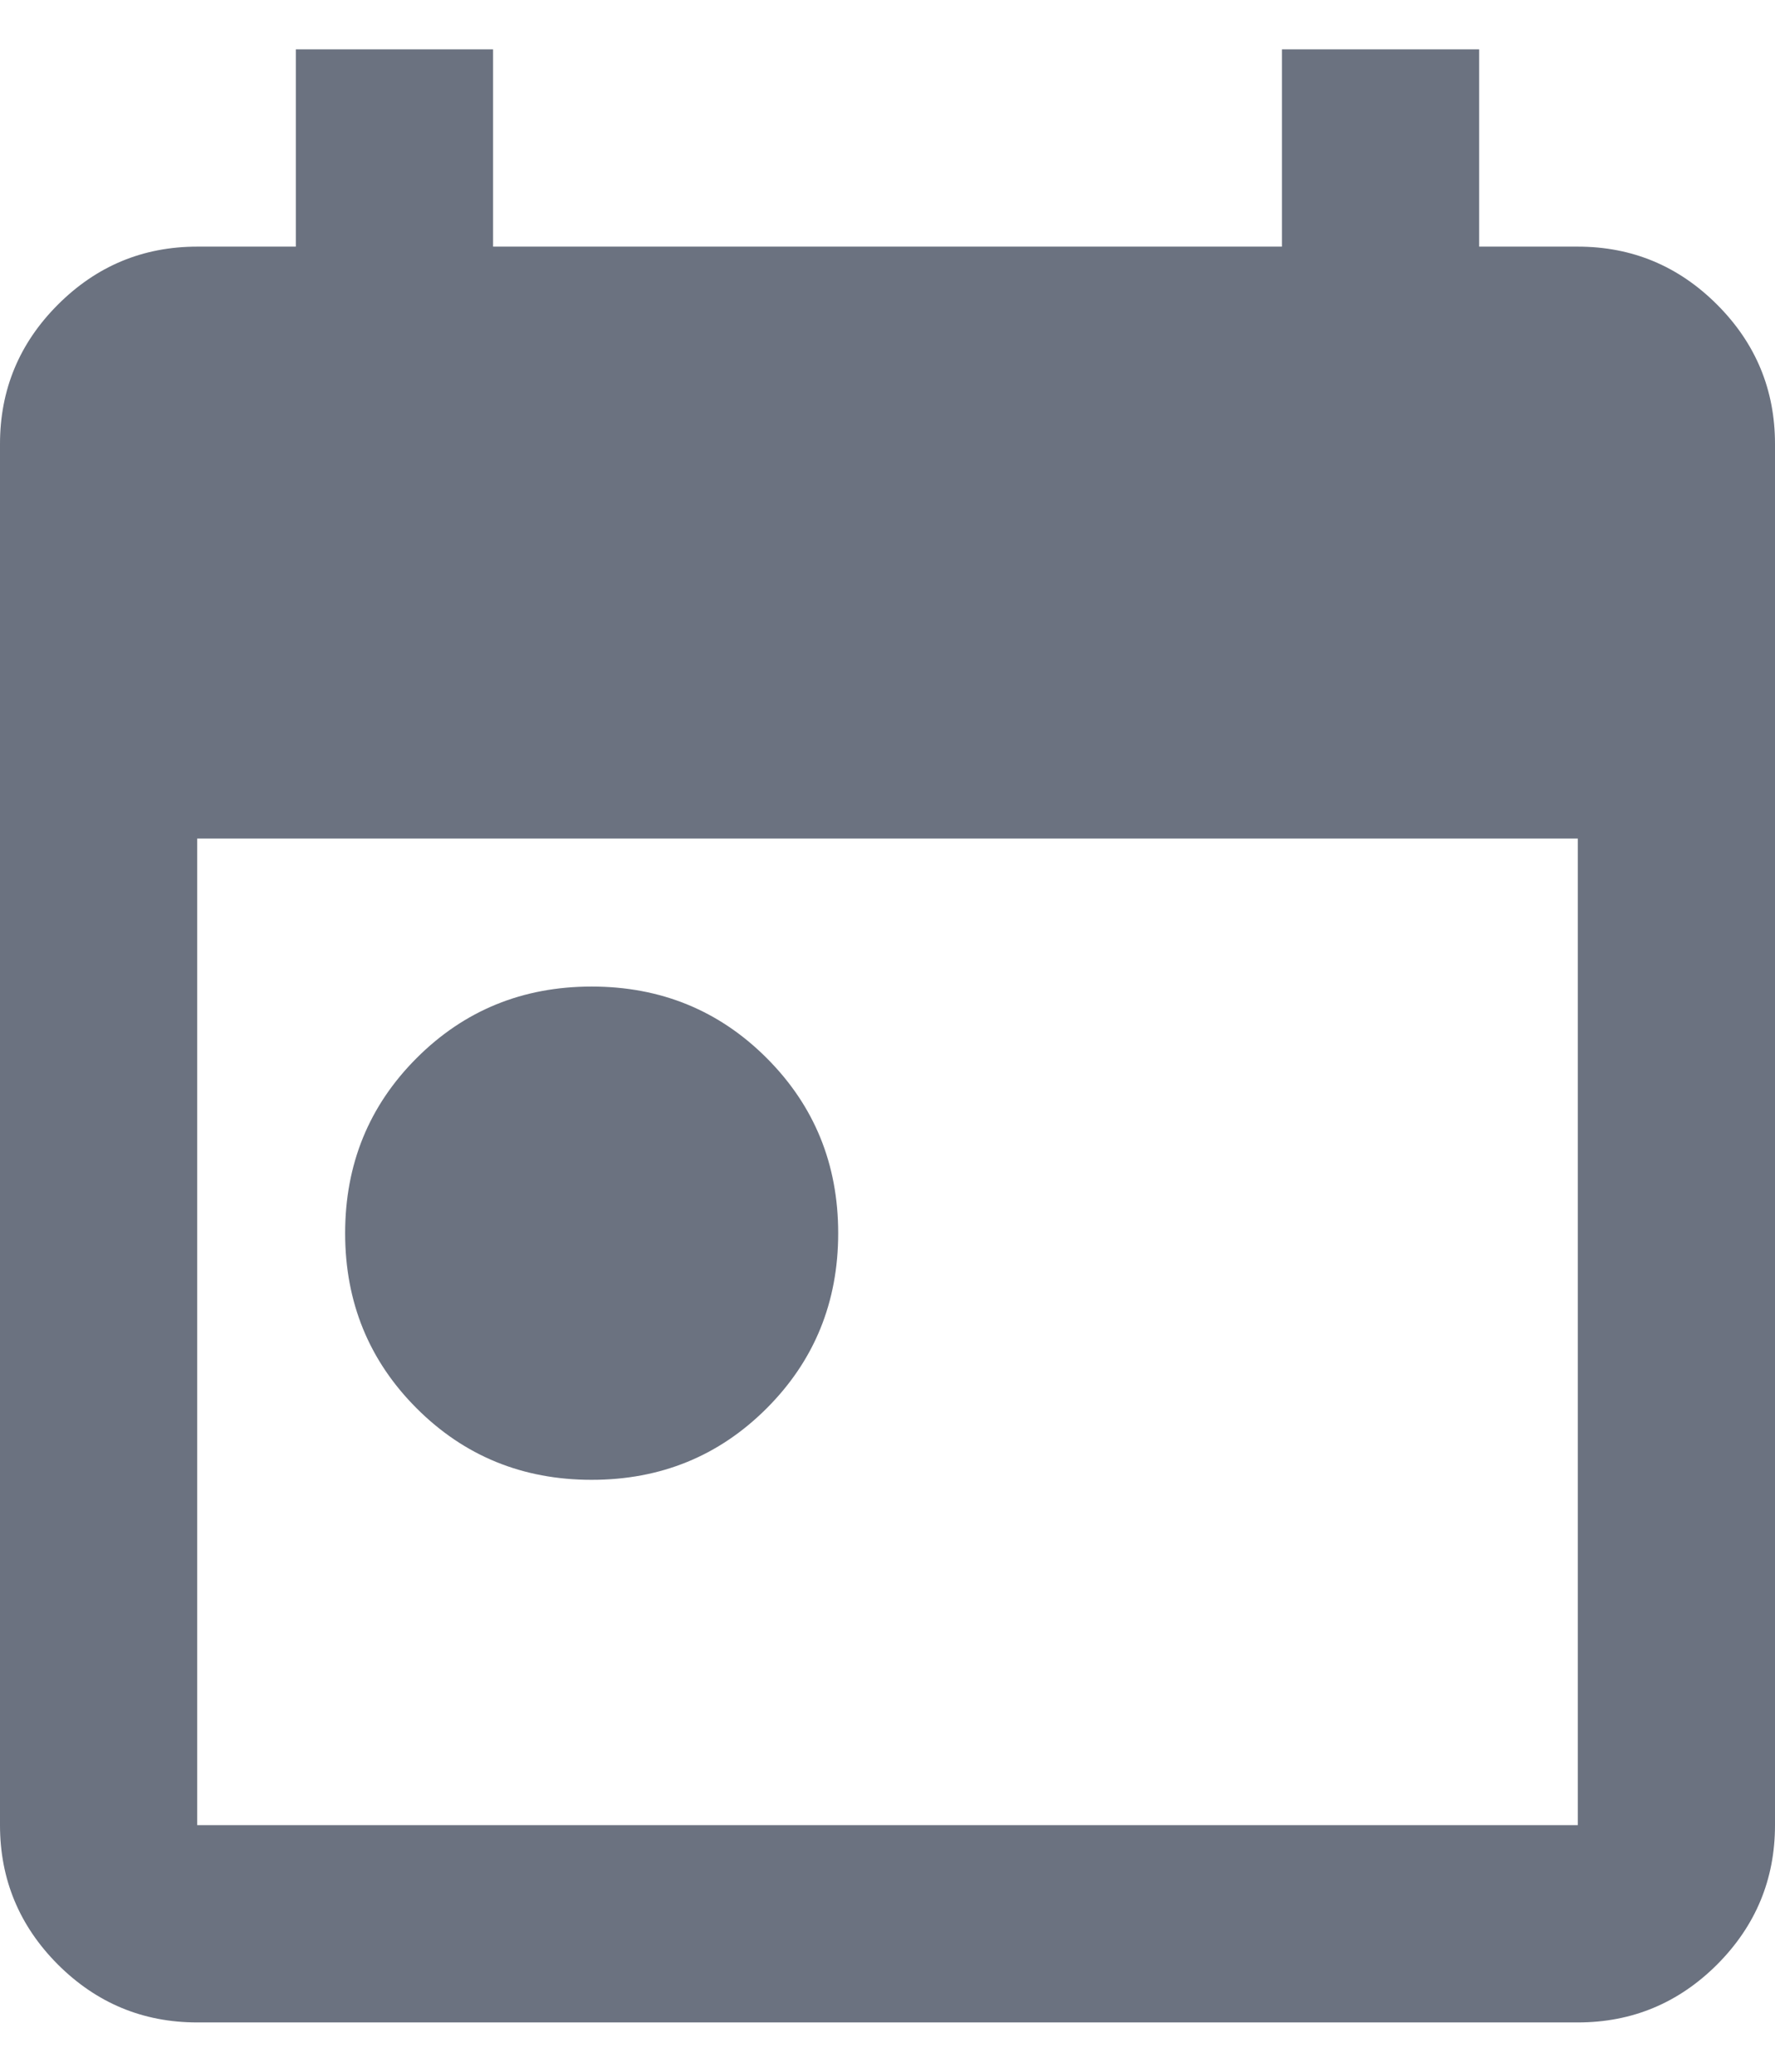 <svg width="18" height="21" viewBox="0 0 18 21" fill="none" xmlns="http://www.w3.org/2000/svg">
<path d="M6 15C5.3 15 4.708 14.758 4.225 14.275C3.742 13.792 3.5 13.2 3.5 12.5C3.5 11.8 3.742 11.208 4.225 10.725C4.708 10.242 5.3 10 6 10C6.7 10 7.292 10.242 7.775 10.725C8.258 11.208 8.5 11.8 8.5 12.5C8.5 13.2 8.258 13.792 7.775 14.275C7.292 14.758 6.7 15 6 15ZM2 20.5C1.45 20.5 0.979 20.304 0.587 19.913C0.196 19.521 0 19.05 0 18.5V4.5C0 3.95 0.196 3.479 0.587 3.088C0.979 2.696 1.45 2.5 2 2.5H3V0.5H5V2.5H13V0.5H15V2.5H16C16.55 2.5 17.021 2.696 17.413 3.088C17.804 3.479 18 3.95 18 4.5V18.5C18 19.05 17.804 19.521 17.413 19.913C17.021 20.304 16.55 20.5 16 20.5H2ZM2 18.5H16V8.5H2V18.5Z" fill="#6B7280"/>
</svg>

